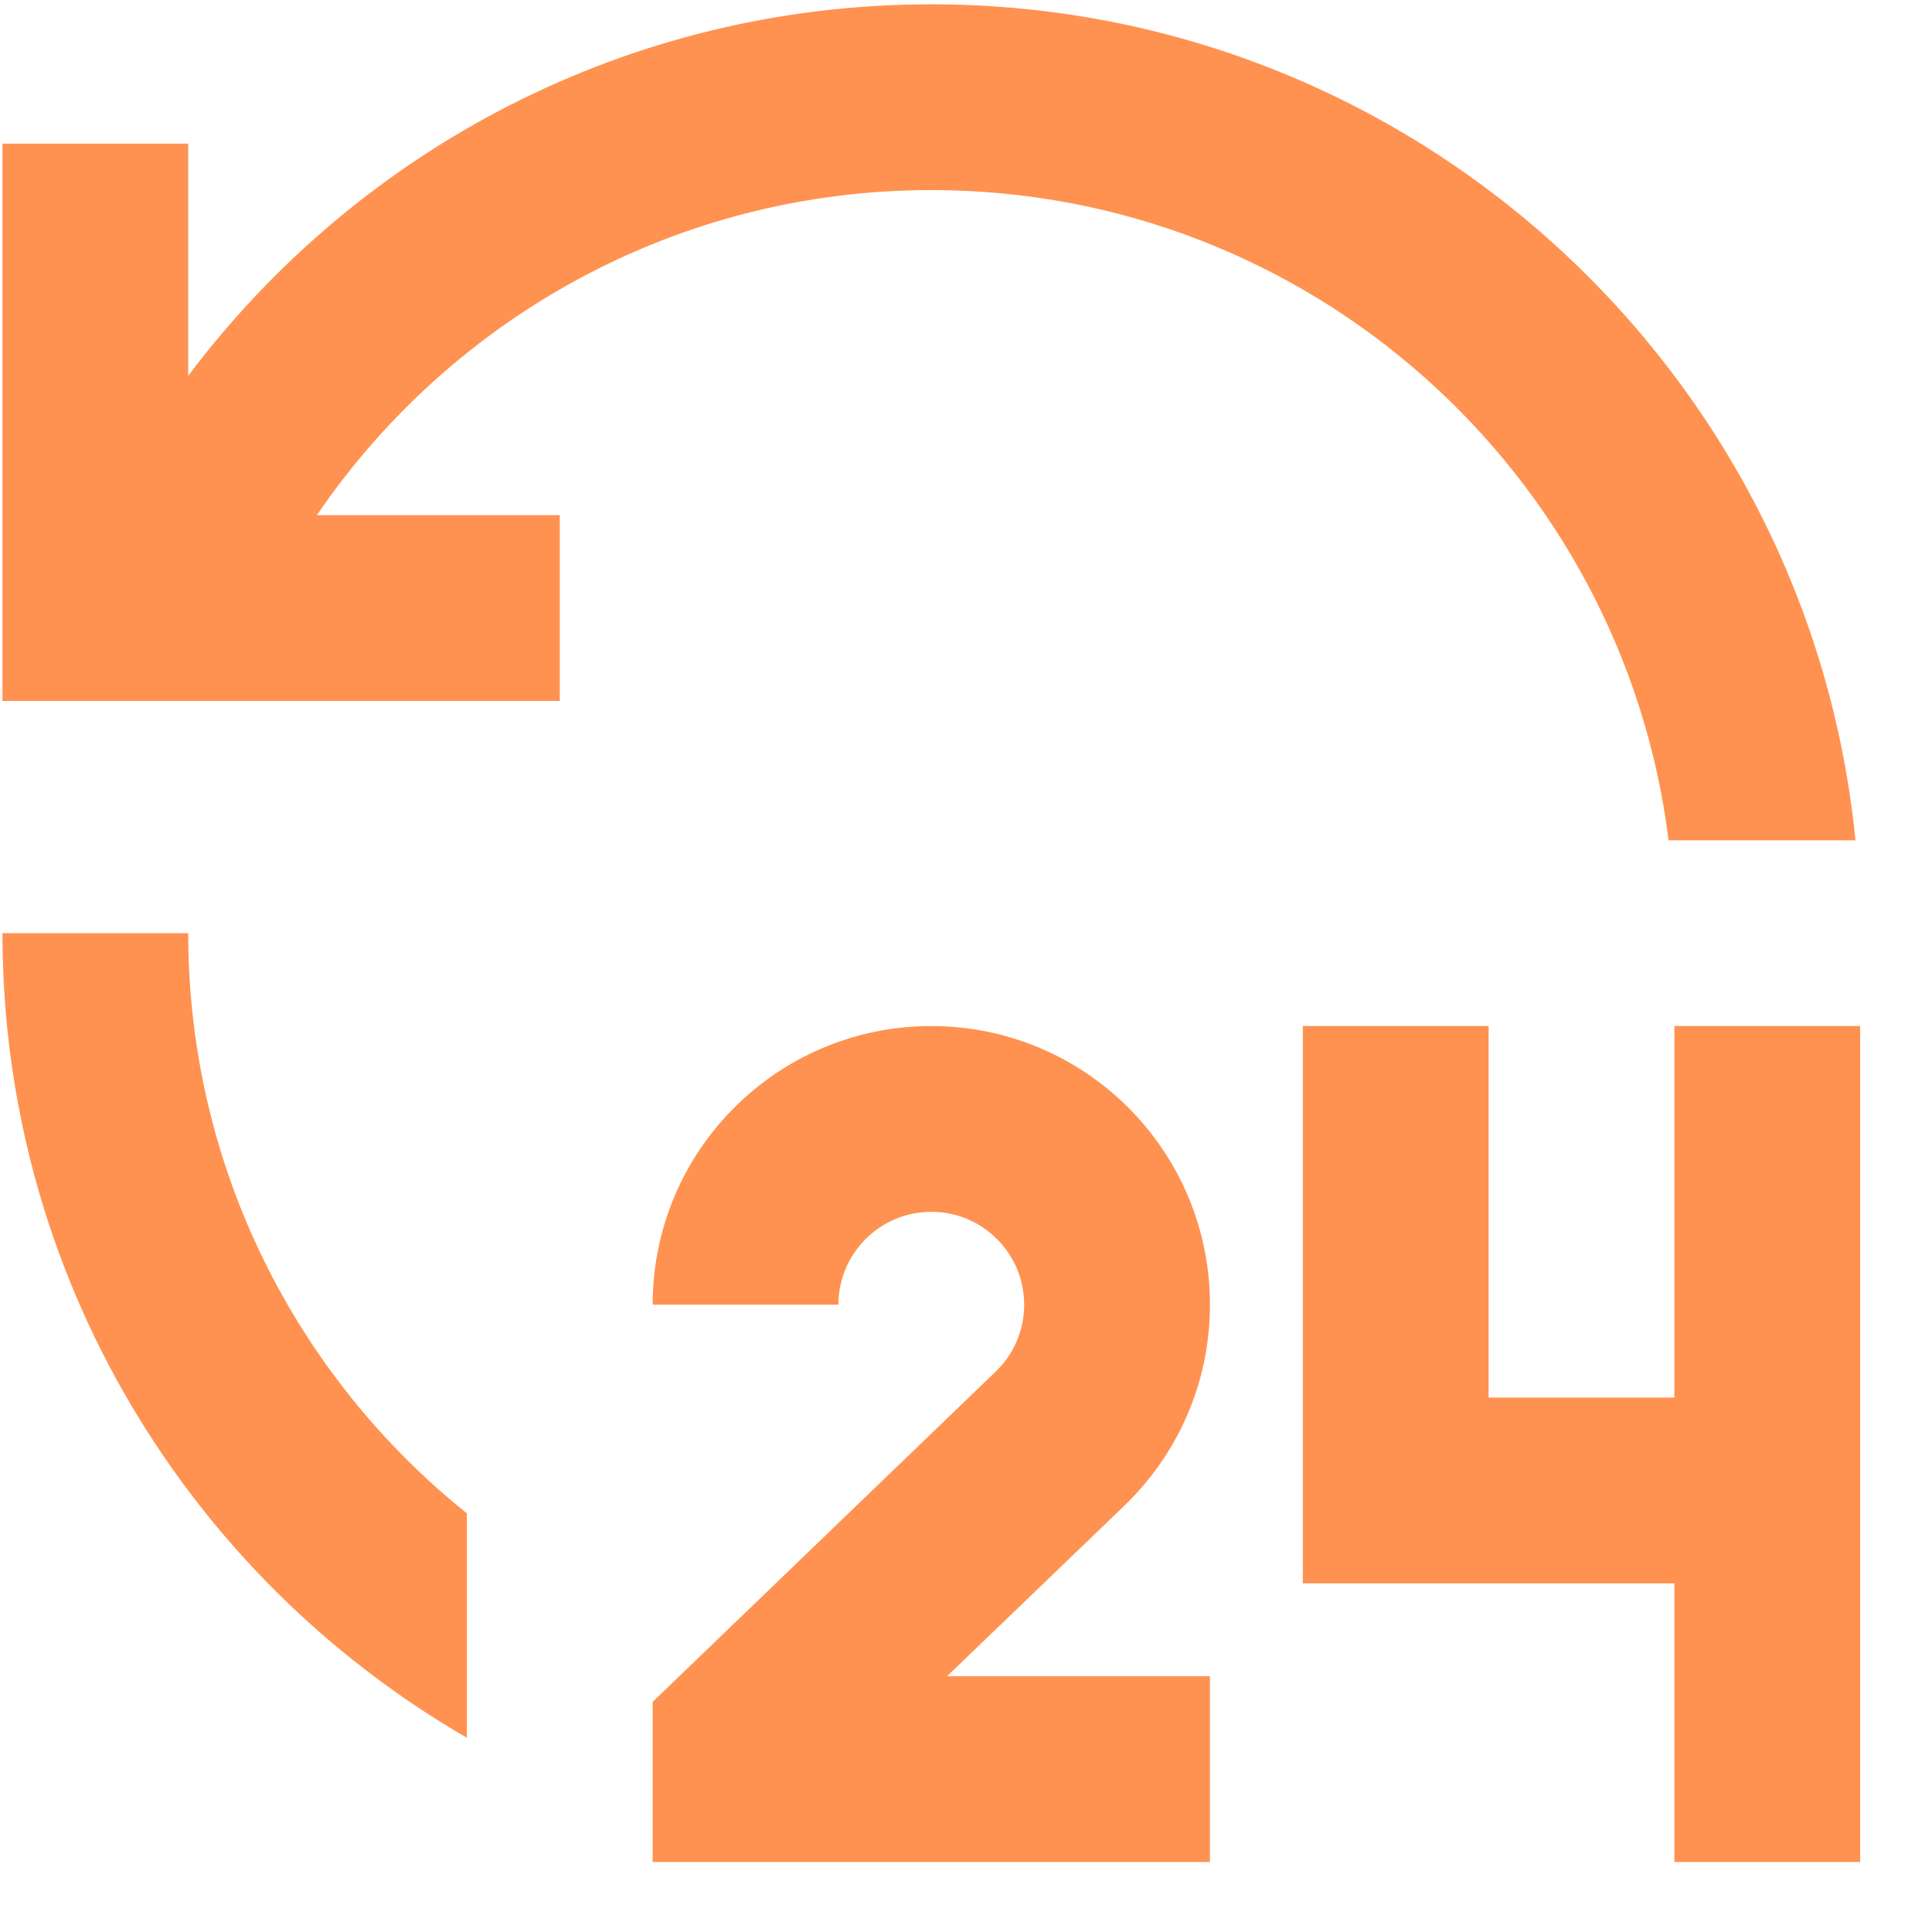 <svg width="26" height="26" viewBox="0 0 26 26" fill="none" xmlns="http://www.w3.org/2000/svg">
<path d="M12.533 13.808C14.604 13.808 16.283 15.487 16.283 17.558C16.283 18.621 15.841 19.578 15.133 20.261L12.745 22.558H16.283V25.058H8.783V22.903L13.399 18.459C13.636 18.231 13.783 17.912 13.783 17.558C13.783 16.868 13.223 16.308 12.533 16.308C11.843 16.308 11.283 16.868 11.283 17.558H8.783C8.783 15.487 10.461 13.808 12.533 13.808ZM20.033 13.808V18.808H22.533V13.808H25.033V25.058H22.533V21.308H17.533V13.808H20.033ZM2.533 12.558C2.533 15.717 3.997 18.533 6.283 20.366V23.386C2.547 21.224 0.033 17.186 0.033 12.558H2.533ZM12.533 0.058C19.014 0.058 24.344 4.992 24.97 11.308H22.455C21.84 6.376 17.633 2.558 12.533 2.558C9.095 2.558 6.063 4.292 4.264 6.933H7.533V9.433H0.033V1.933H2.533V5.058C4.813 2.021 8.444 0.058 12.533 0.058Z" fill="#FF9250"/>
</svg>
